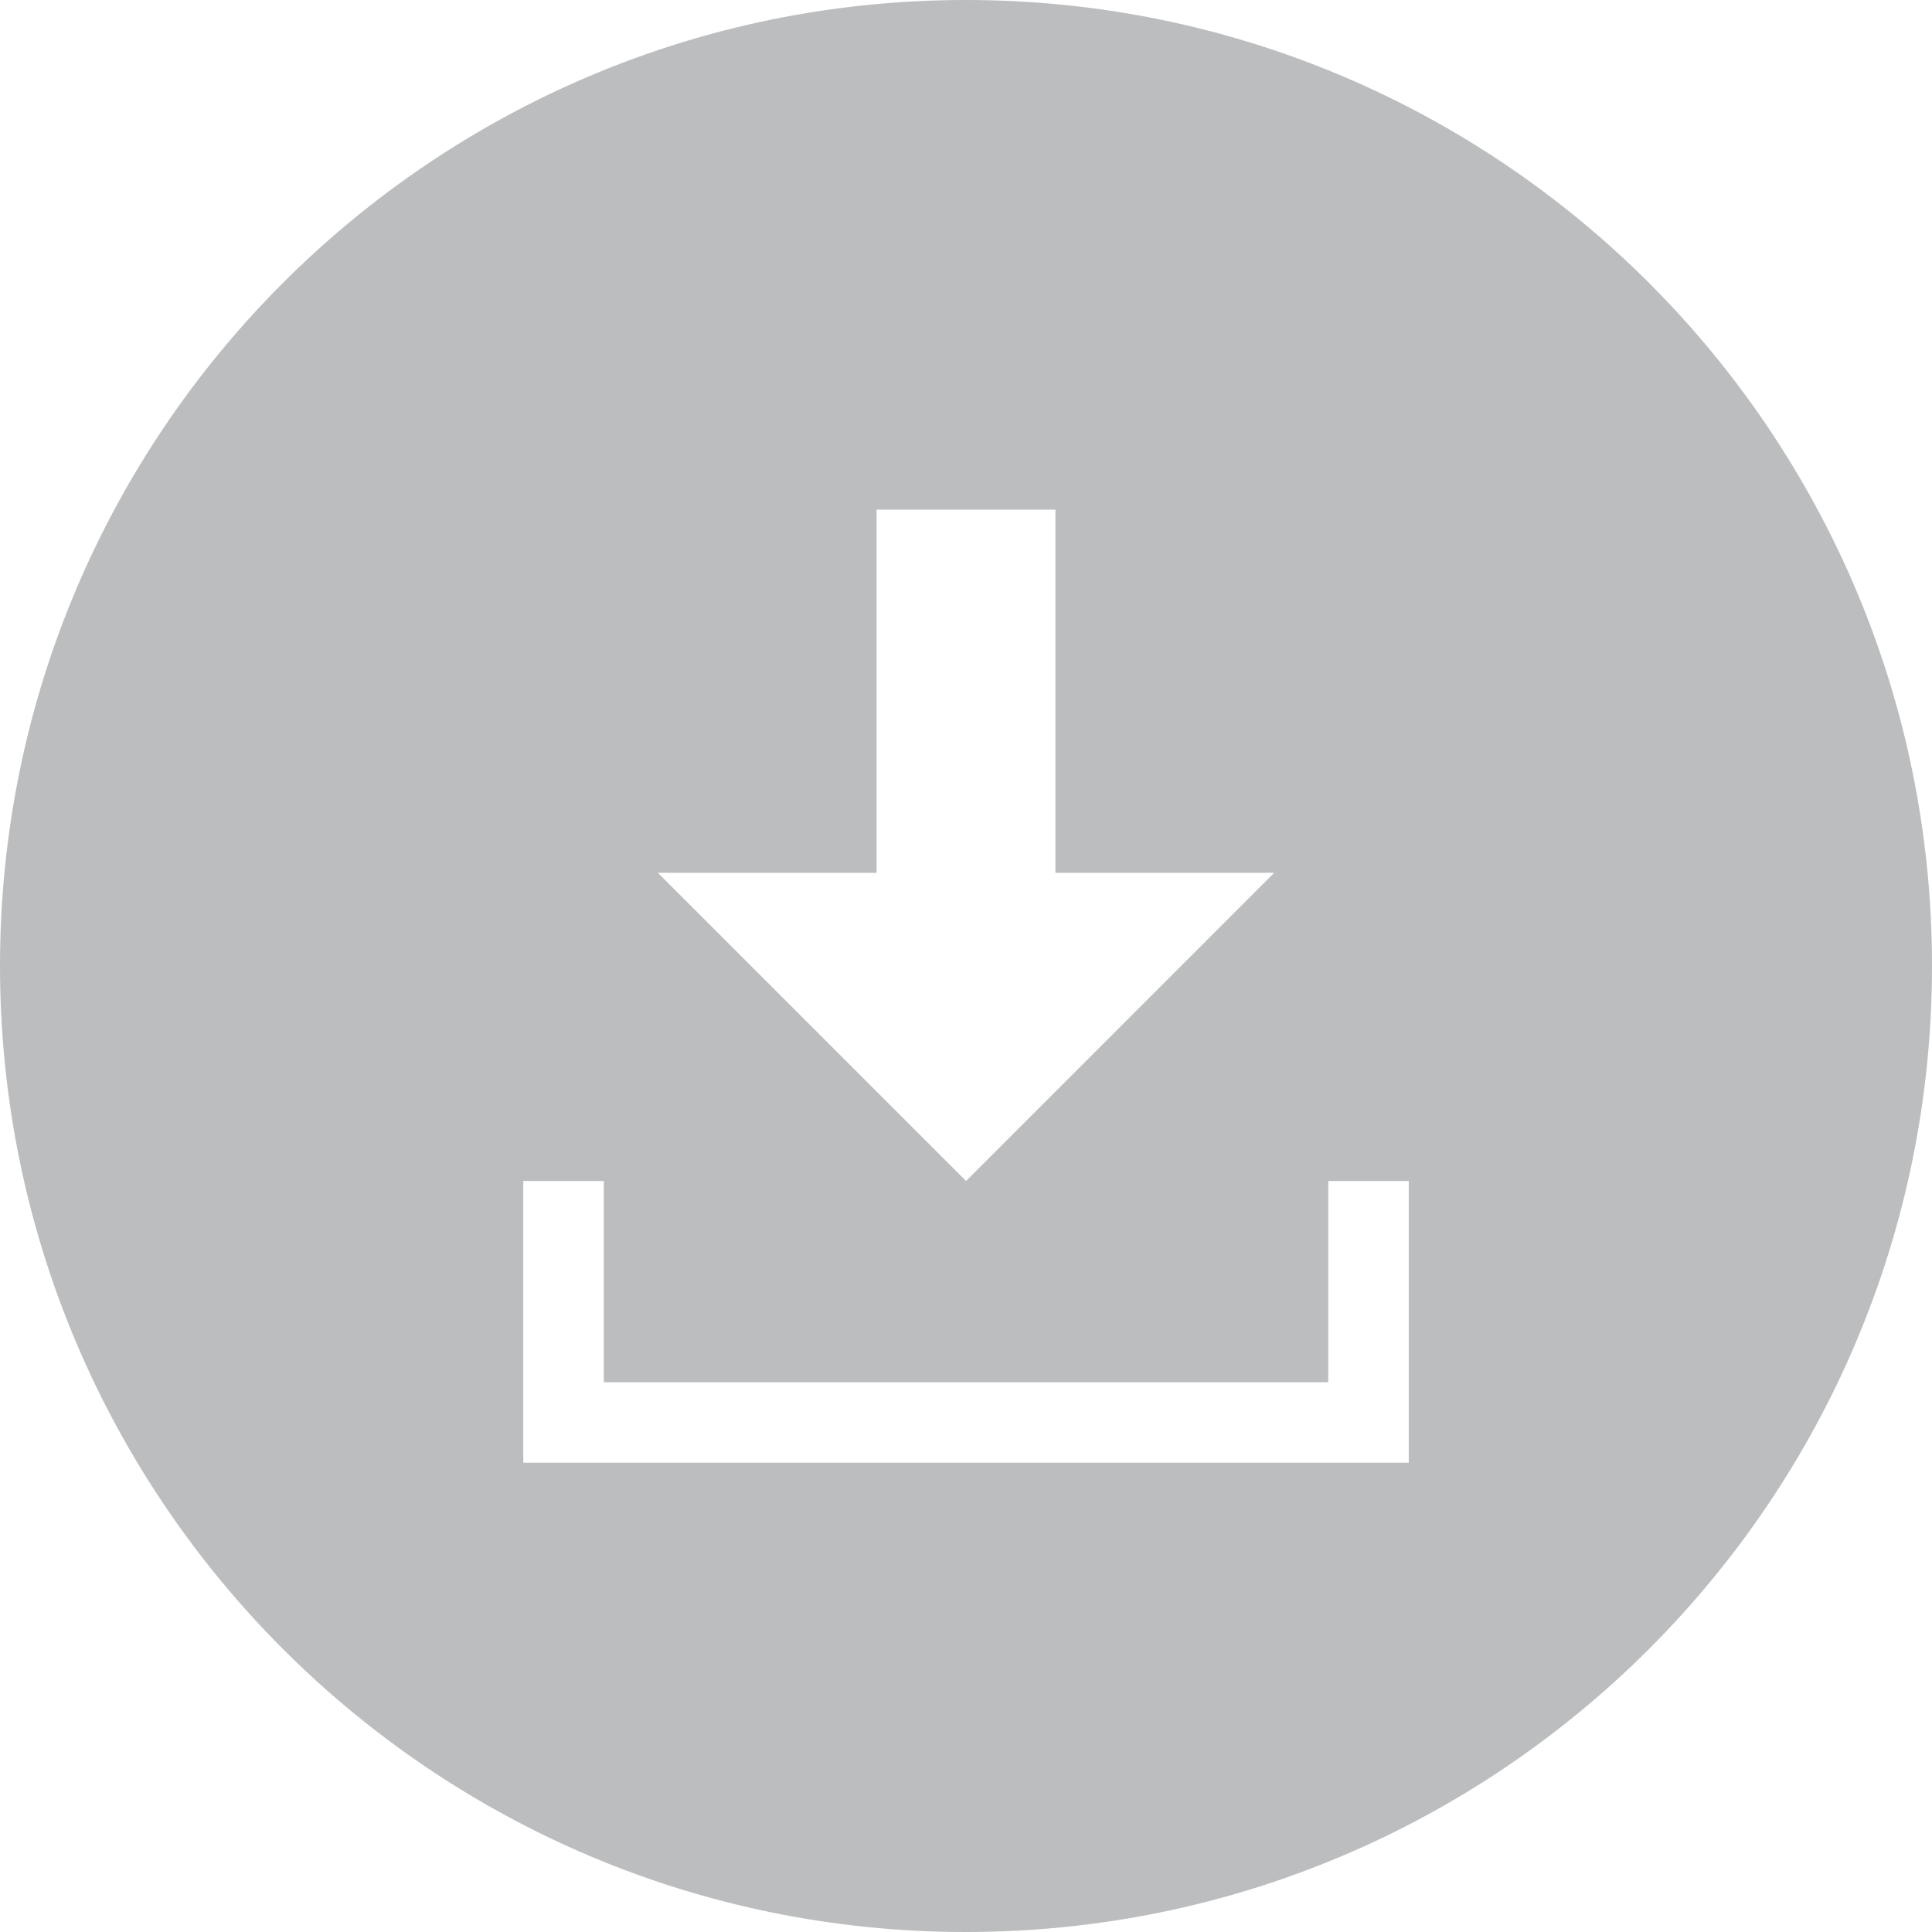 <svg xmlns="http://www.w3.org/2000/svg" xmlns:xlink="http://www.w3.org/1999/xlink" preserveAspectRatio="xMidYMid" width="48" height="48" viewBox="0 0 48 48">
  <path fill="#bbbdbf" fill-rule="evenodd" d="M23.996,0.000 C10.746,0.000 -0.000,10.744 -0.000,23.998 C-0.000,37.251 10.746,48.000 23.996,48.000 C37.253,48.000 48.000,37.251 48.000,23.998 C48.000,10.744 37.253,0.000 23.996,0.000 ZM21.778,21.684 L21.778,12.662 L26.222,12.662 L26.222,21.684 L31.657,21.684 L24.001,29.341 L16.344,21.684 L21.778,21.684 ZM35.000,36.341 L13.001,36.341 L13.001,29.341 L15.001,29.341 L15.001,34.341 L33.000,34.341 L33.000,29.341 L35.000,29.341 L35.000,36.341 Z" class="cls-1"/>
</svg>
